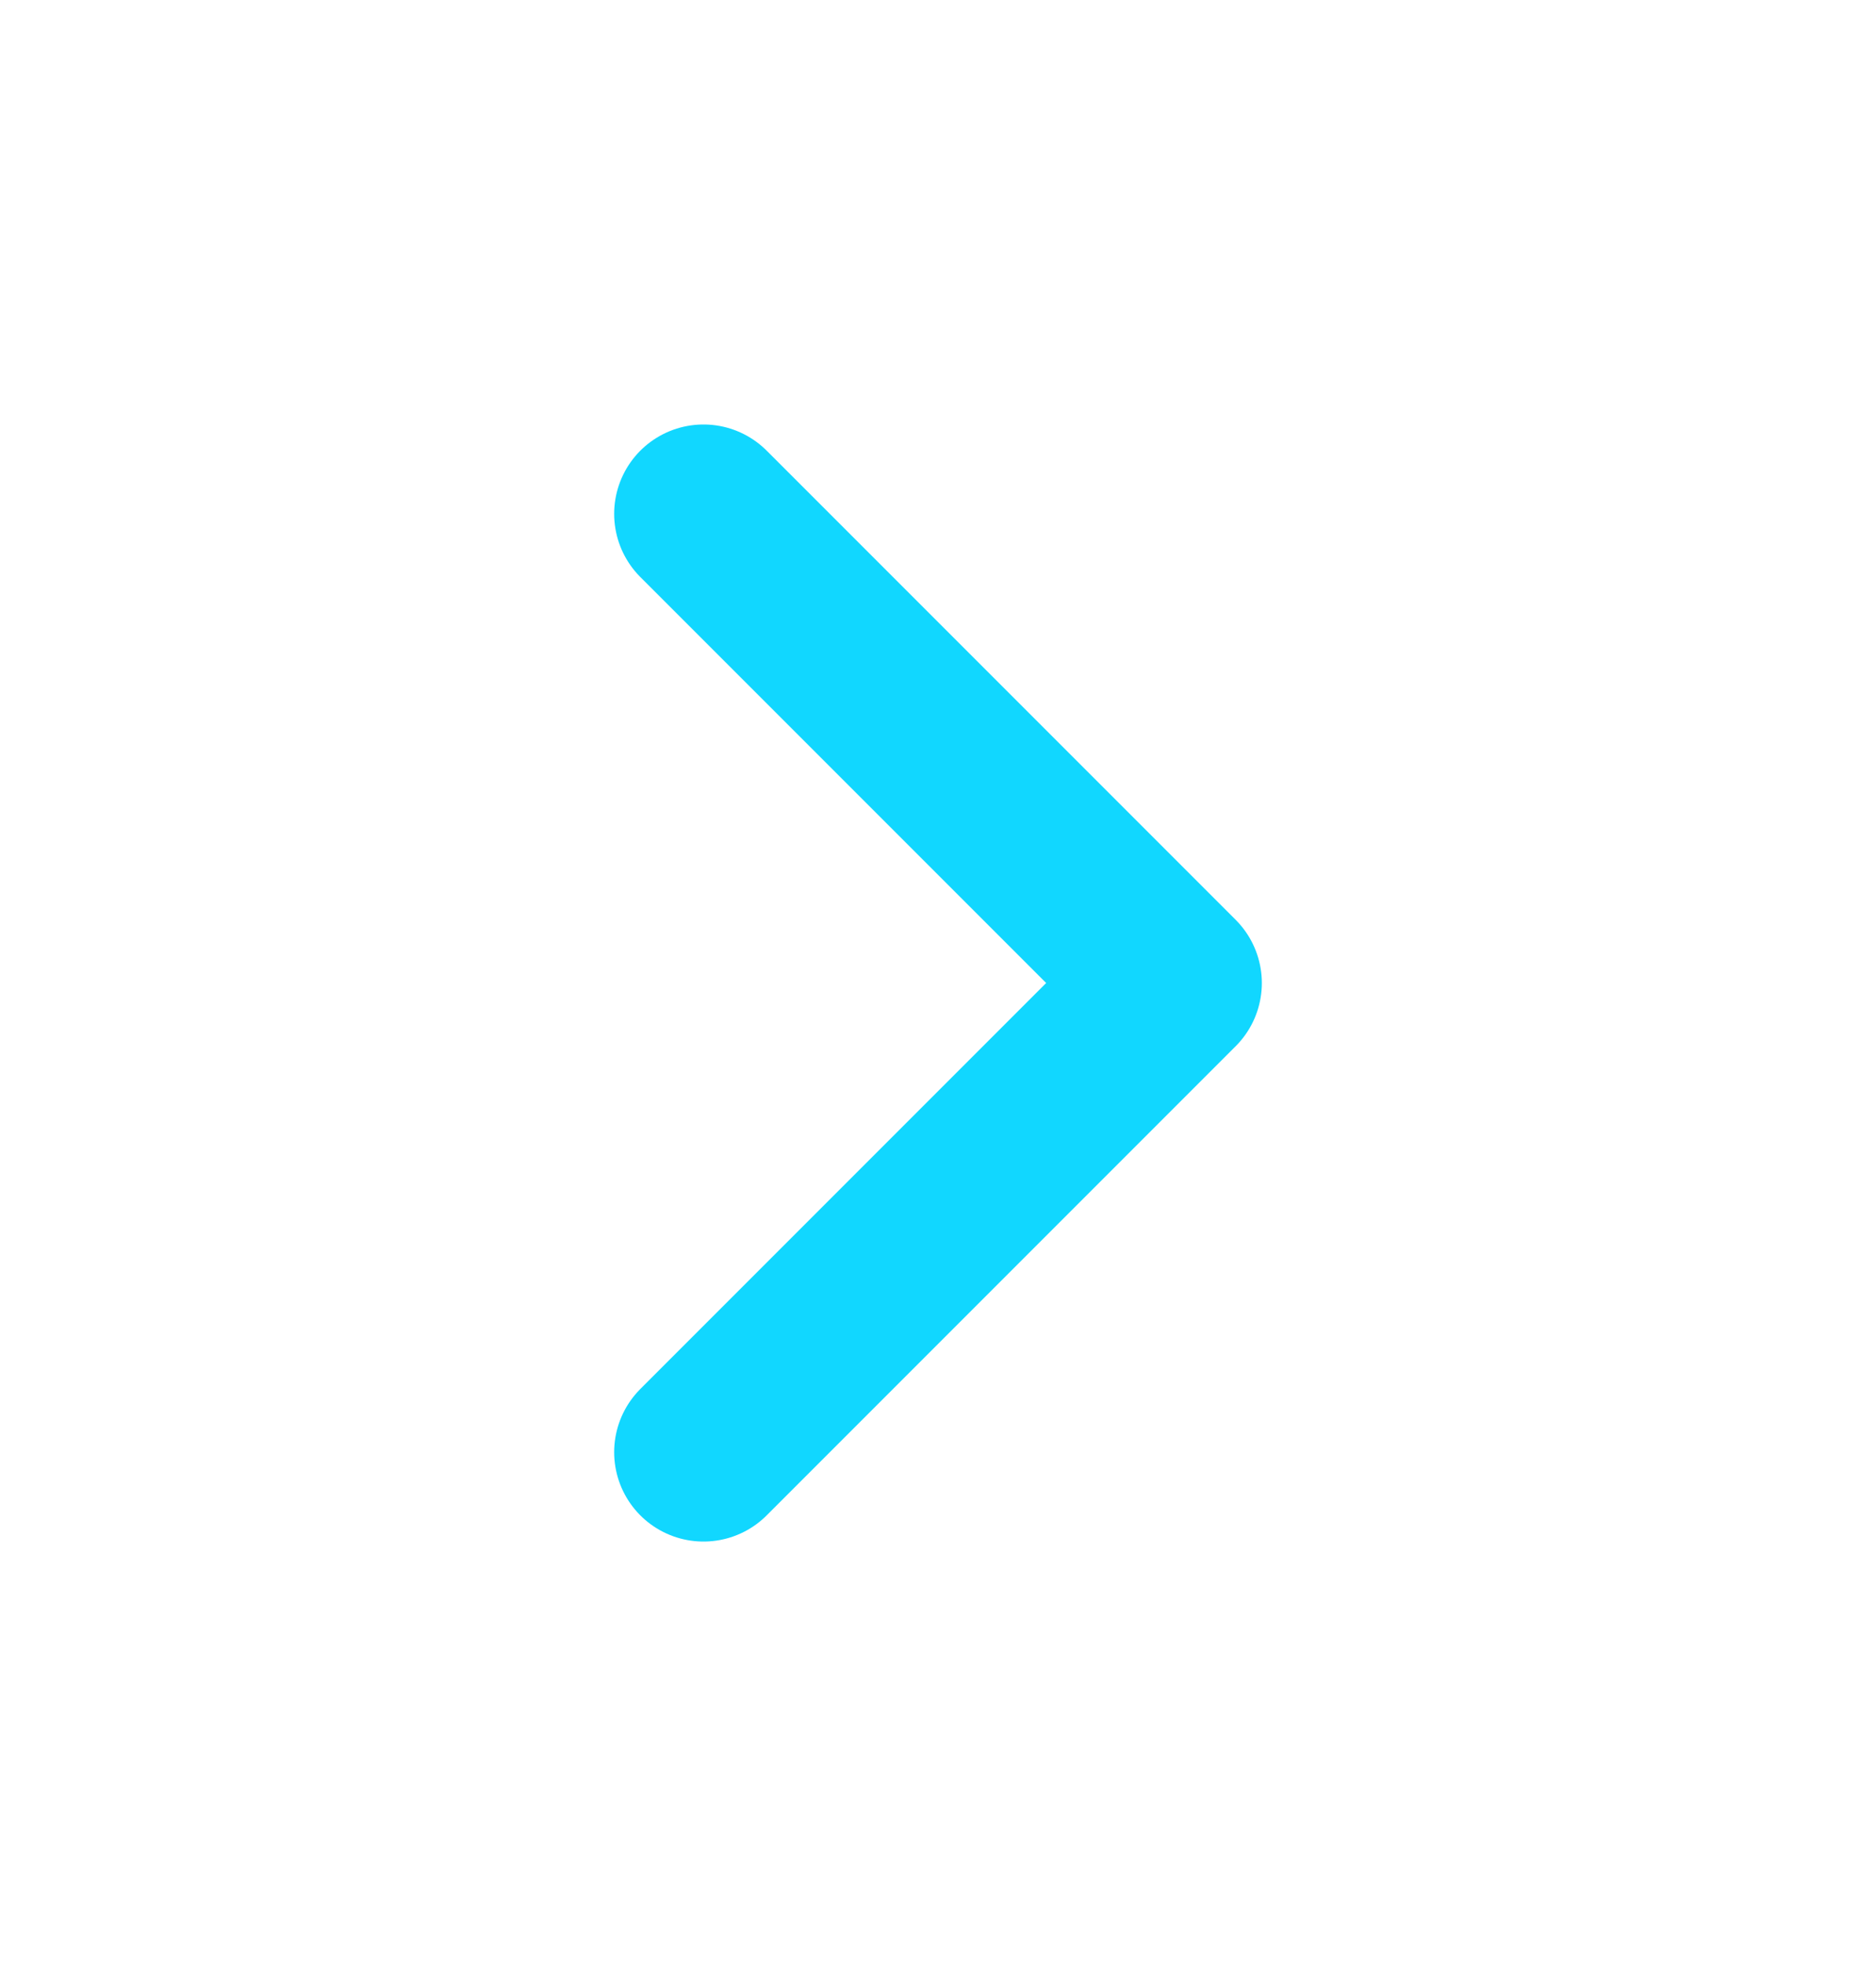 <svg width="21" height="22" viewBox="0 0 21 22" fill="none" xmlns="http://www.w3.org/2000/svg">
<path d="M7.875 16.25L13.125 11L7.875 5.75" stroke="#11D7FF" stroke-width="2" stroke-linecap="round" stroke-linejoin="round"/>
</svg>
